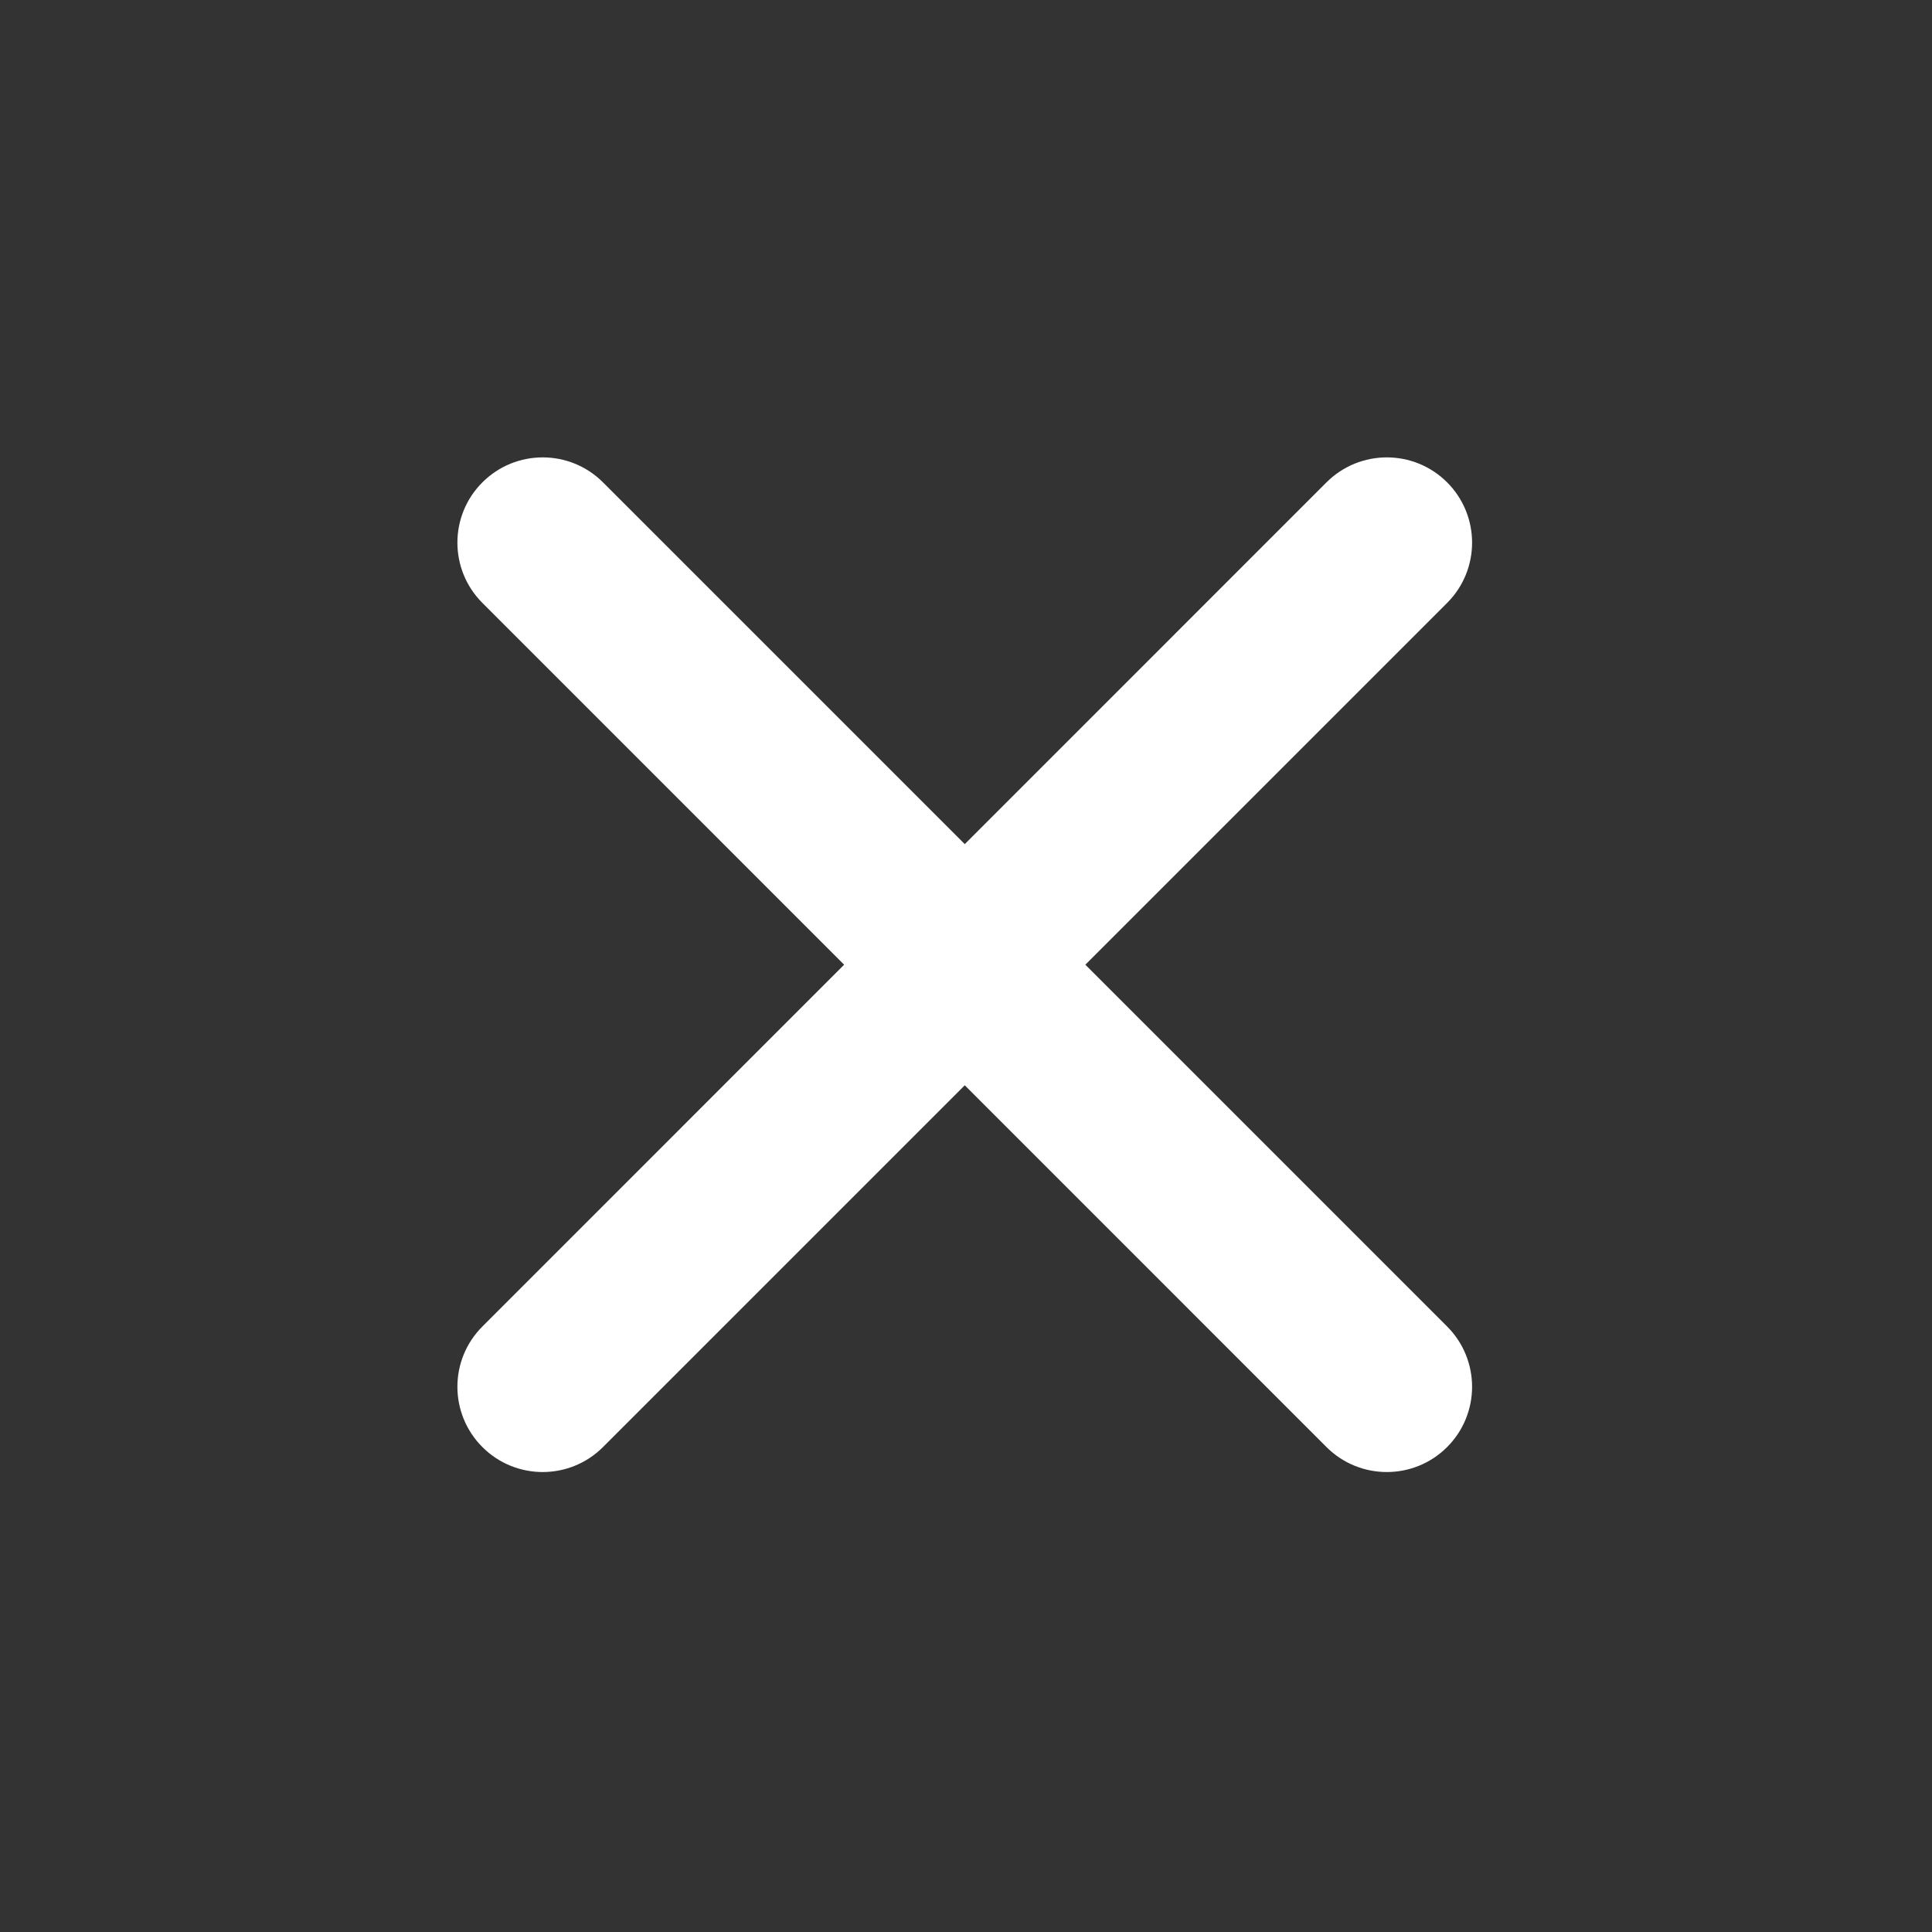 <svg width="39" height="39" viewBox="0 0 39 39" fill="none" xmlns="http://www.w3.org/2000/svg">
<rect x="0" y="0" width="39" height="39" fill="#333333" stroke="none"/>
<path d="M29.212 9.737C28.54 9.065 27.45 9.065 26.777 9.737L19.475 17.04L12.172 9.737C11.5 9.065 10.41 9.065 9.738 9.737C9.065 10.409 9.065 11.499 9.738 12.171L17.04 19.474L9.738 26.777C9.065 27.449 9.065 28.539 9.738 29.211C10.41 29.883 11.5 29.883 12.172 29.211L19.475 21.908L26.777 29.211C27.45 29.883 28.54 29.883 29.212 29.211C29.884 28.539 29.884 27.449 29.212 26.777L21.909 19.474L29.212 12.171C29.884 11.499 29.884 10.409 29.212 9.737Z" fill="white"/>
</svg>
